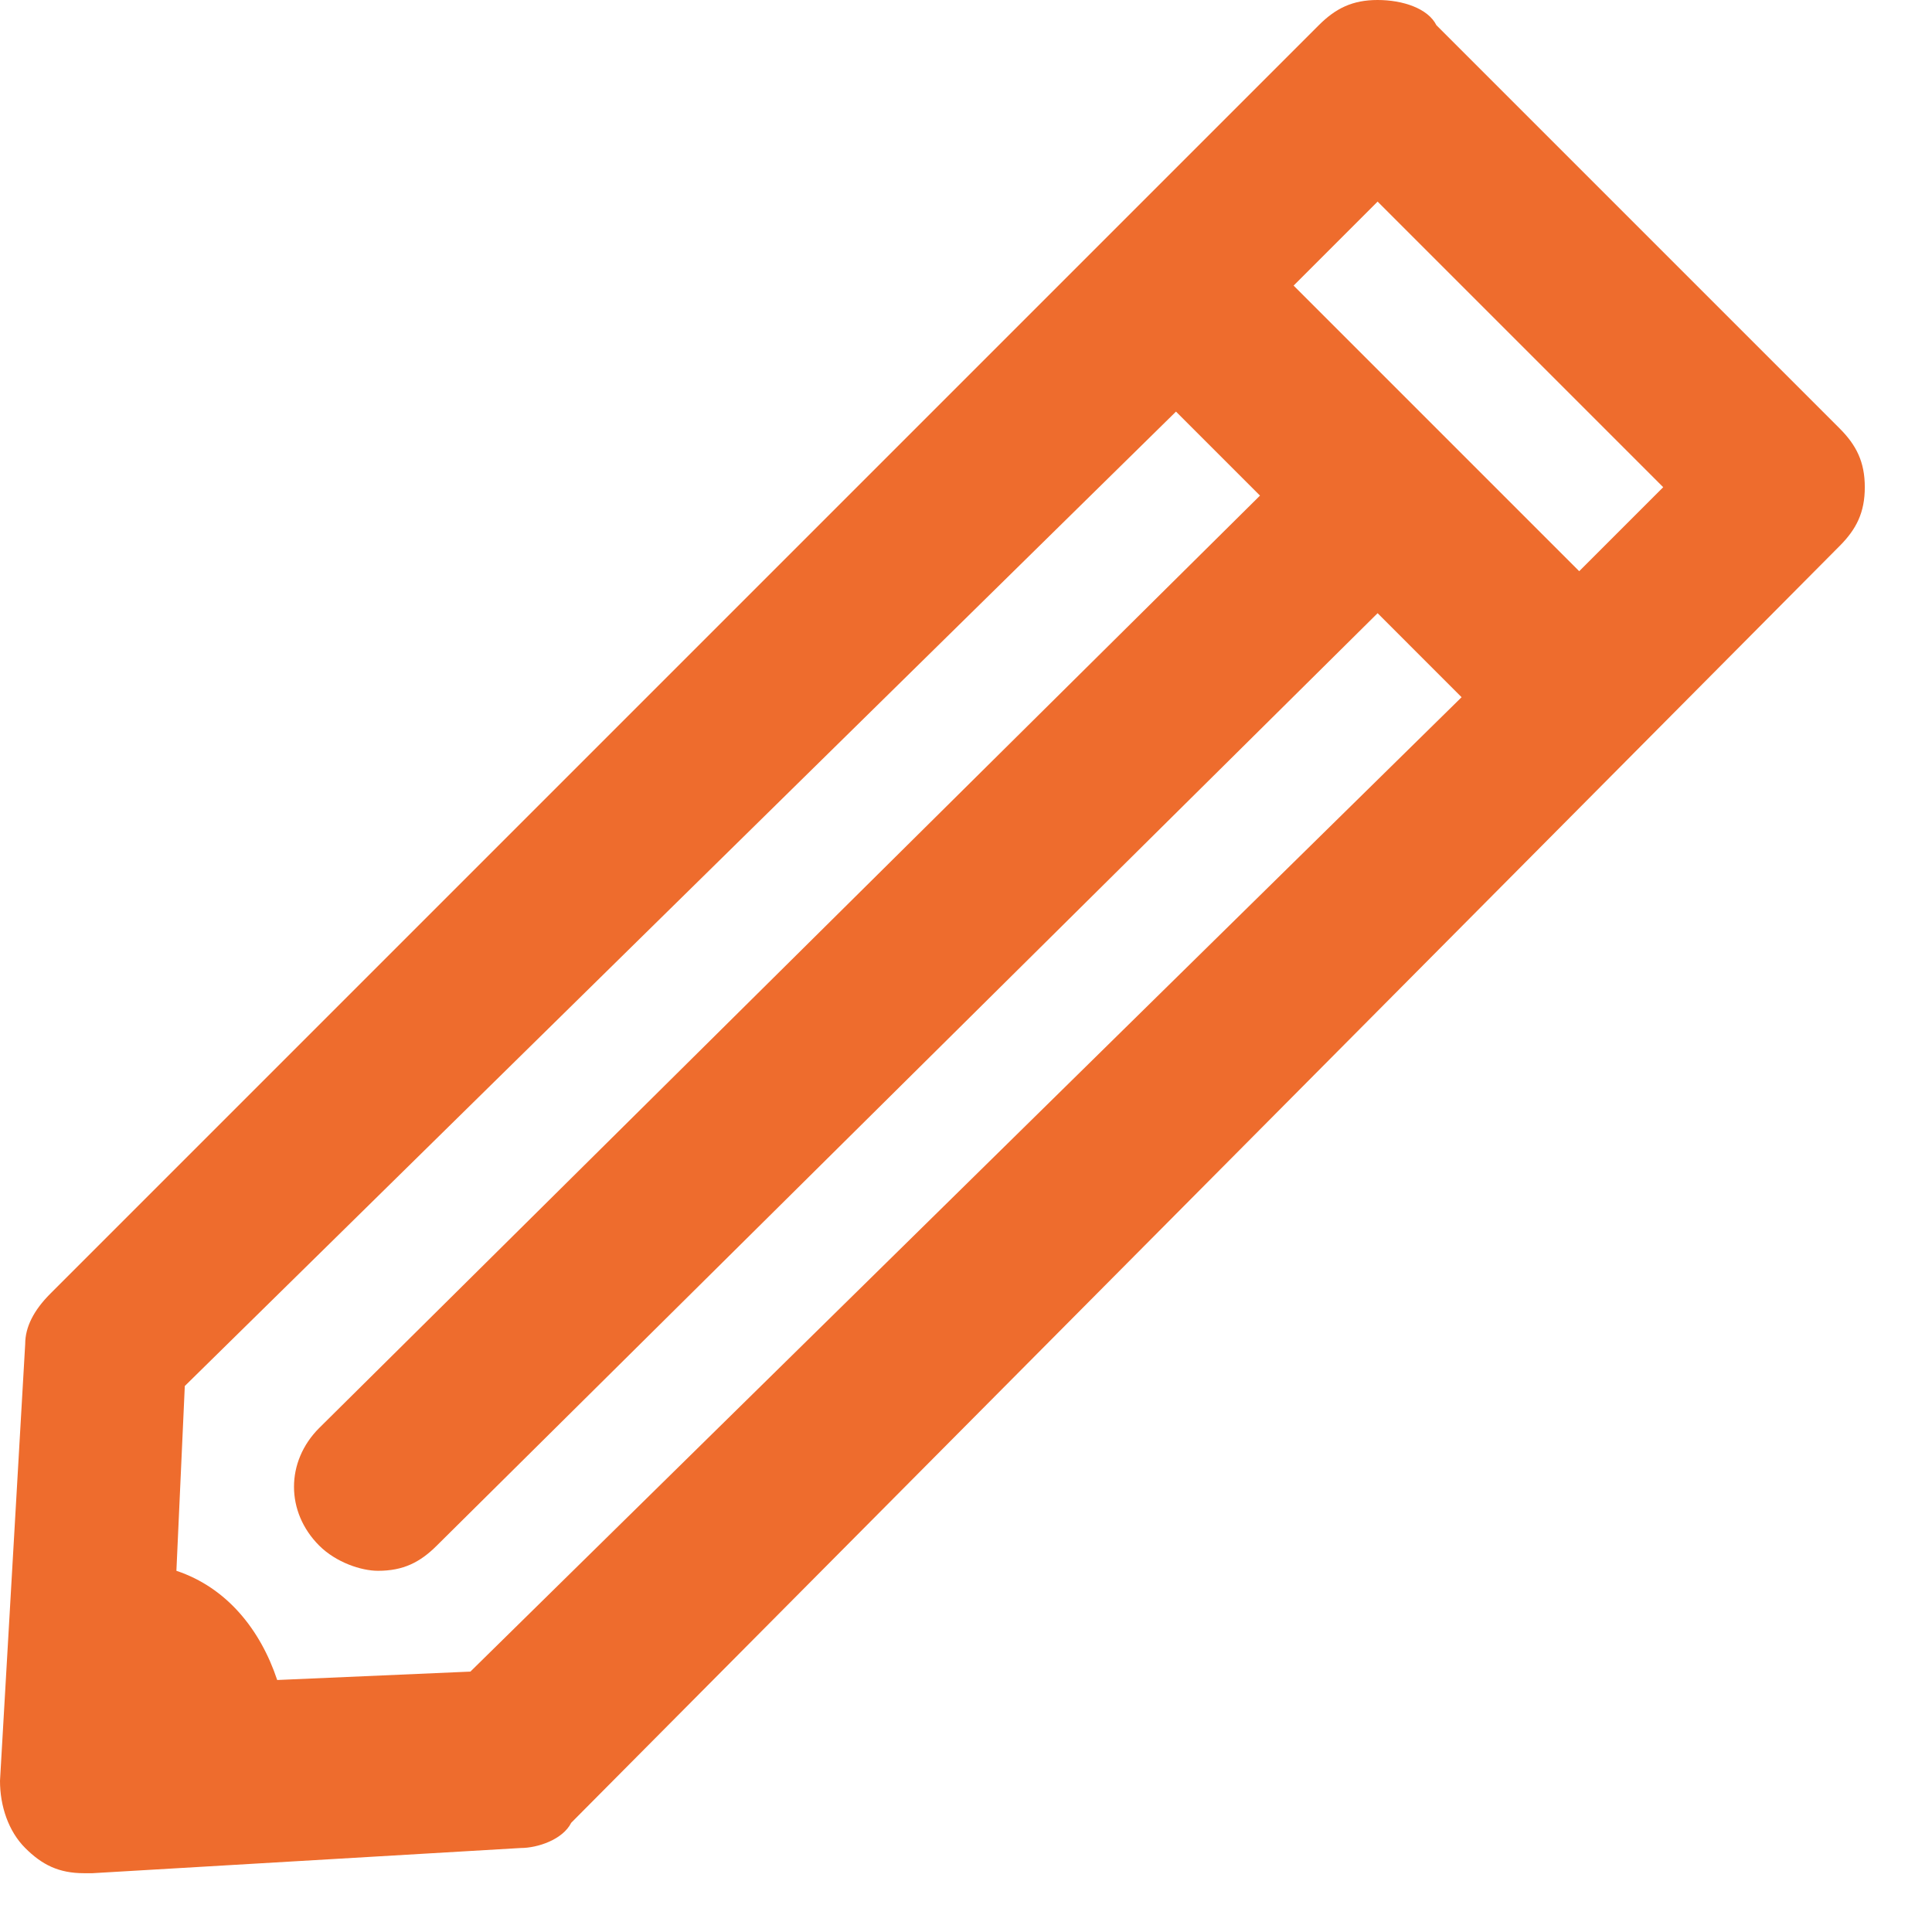 <svg width="23" height="23" viewBox="0 0 23 23" fill="none" xmlns="http://www.w3.org/2000/svg">
<path d="M21.9 5.1L17.1 0.3C17 0.1 16.7 0 16.4 0C16.1 0 15.9 0.1 15.7 0.3L0.6 15.4C0.4 15.6 0.3 15.8 0.3 16L0 21.2C0 21.5 0.1 21.8 0.3 22C0.5 22.2 0.7 22.3 1 22.3C1 22.3 1 22.3 1.1 22.3L6.2 22C6.4 22 6.7 21.9 6.8 21.7L21.9 6.5C22.1 6.3 22.2 6.1 22.2 5.8C22.2 5.5 22.1 5.3 21.9 5.1ZM5.6 19.9L3.3 20C3.1 19.4 2.7 18.9 2.1 18.7L2.2 16.5L14 4.9L15 5.9L3.8 17C3.4 17.4 3.4 18 3.8 18.4C4 18.6 4.3 18.7 4.5 18.7C4.8 18.7 5 18.6 5.2 18.4L16.4 7.3L17.4 8.3L5.6 19.9ZM18.8 6.8L15.4 3.4L16.4 2.4L19.8 5.8L18.8 6.8Z" fill="#EE6C2D"/>
</svg>
